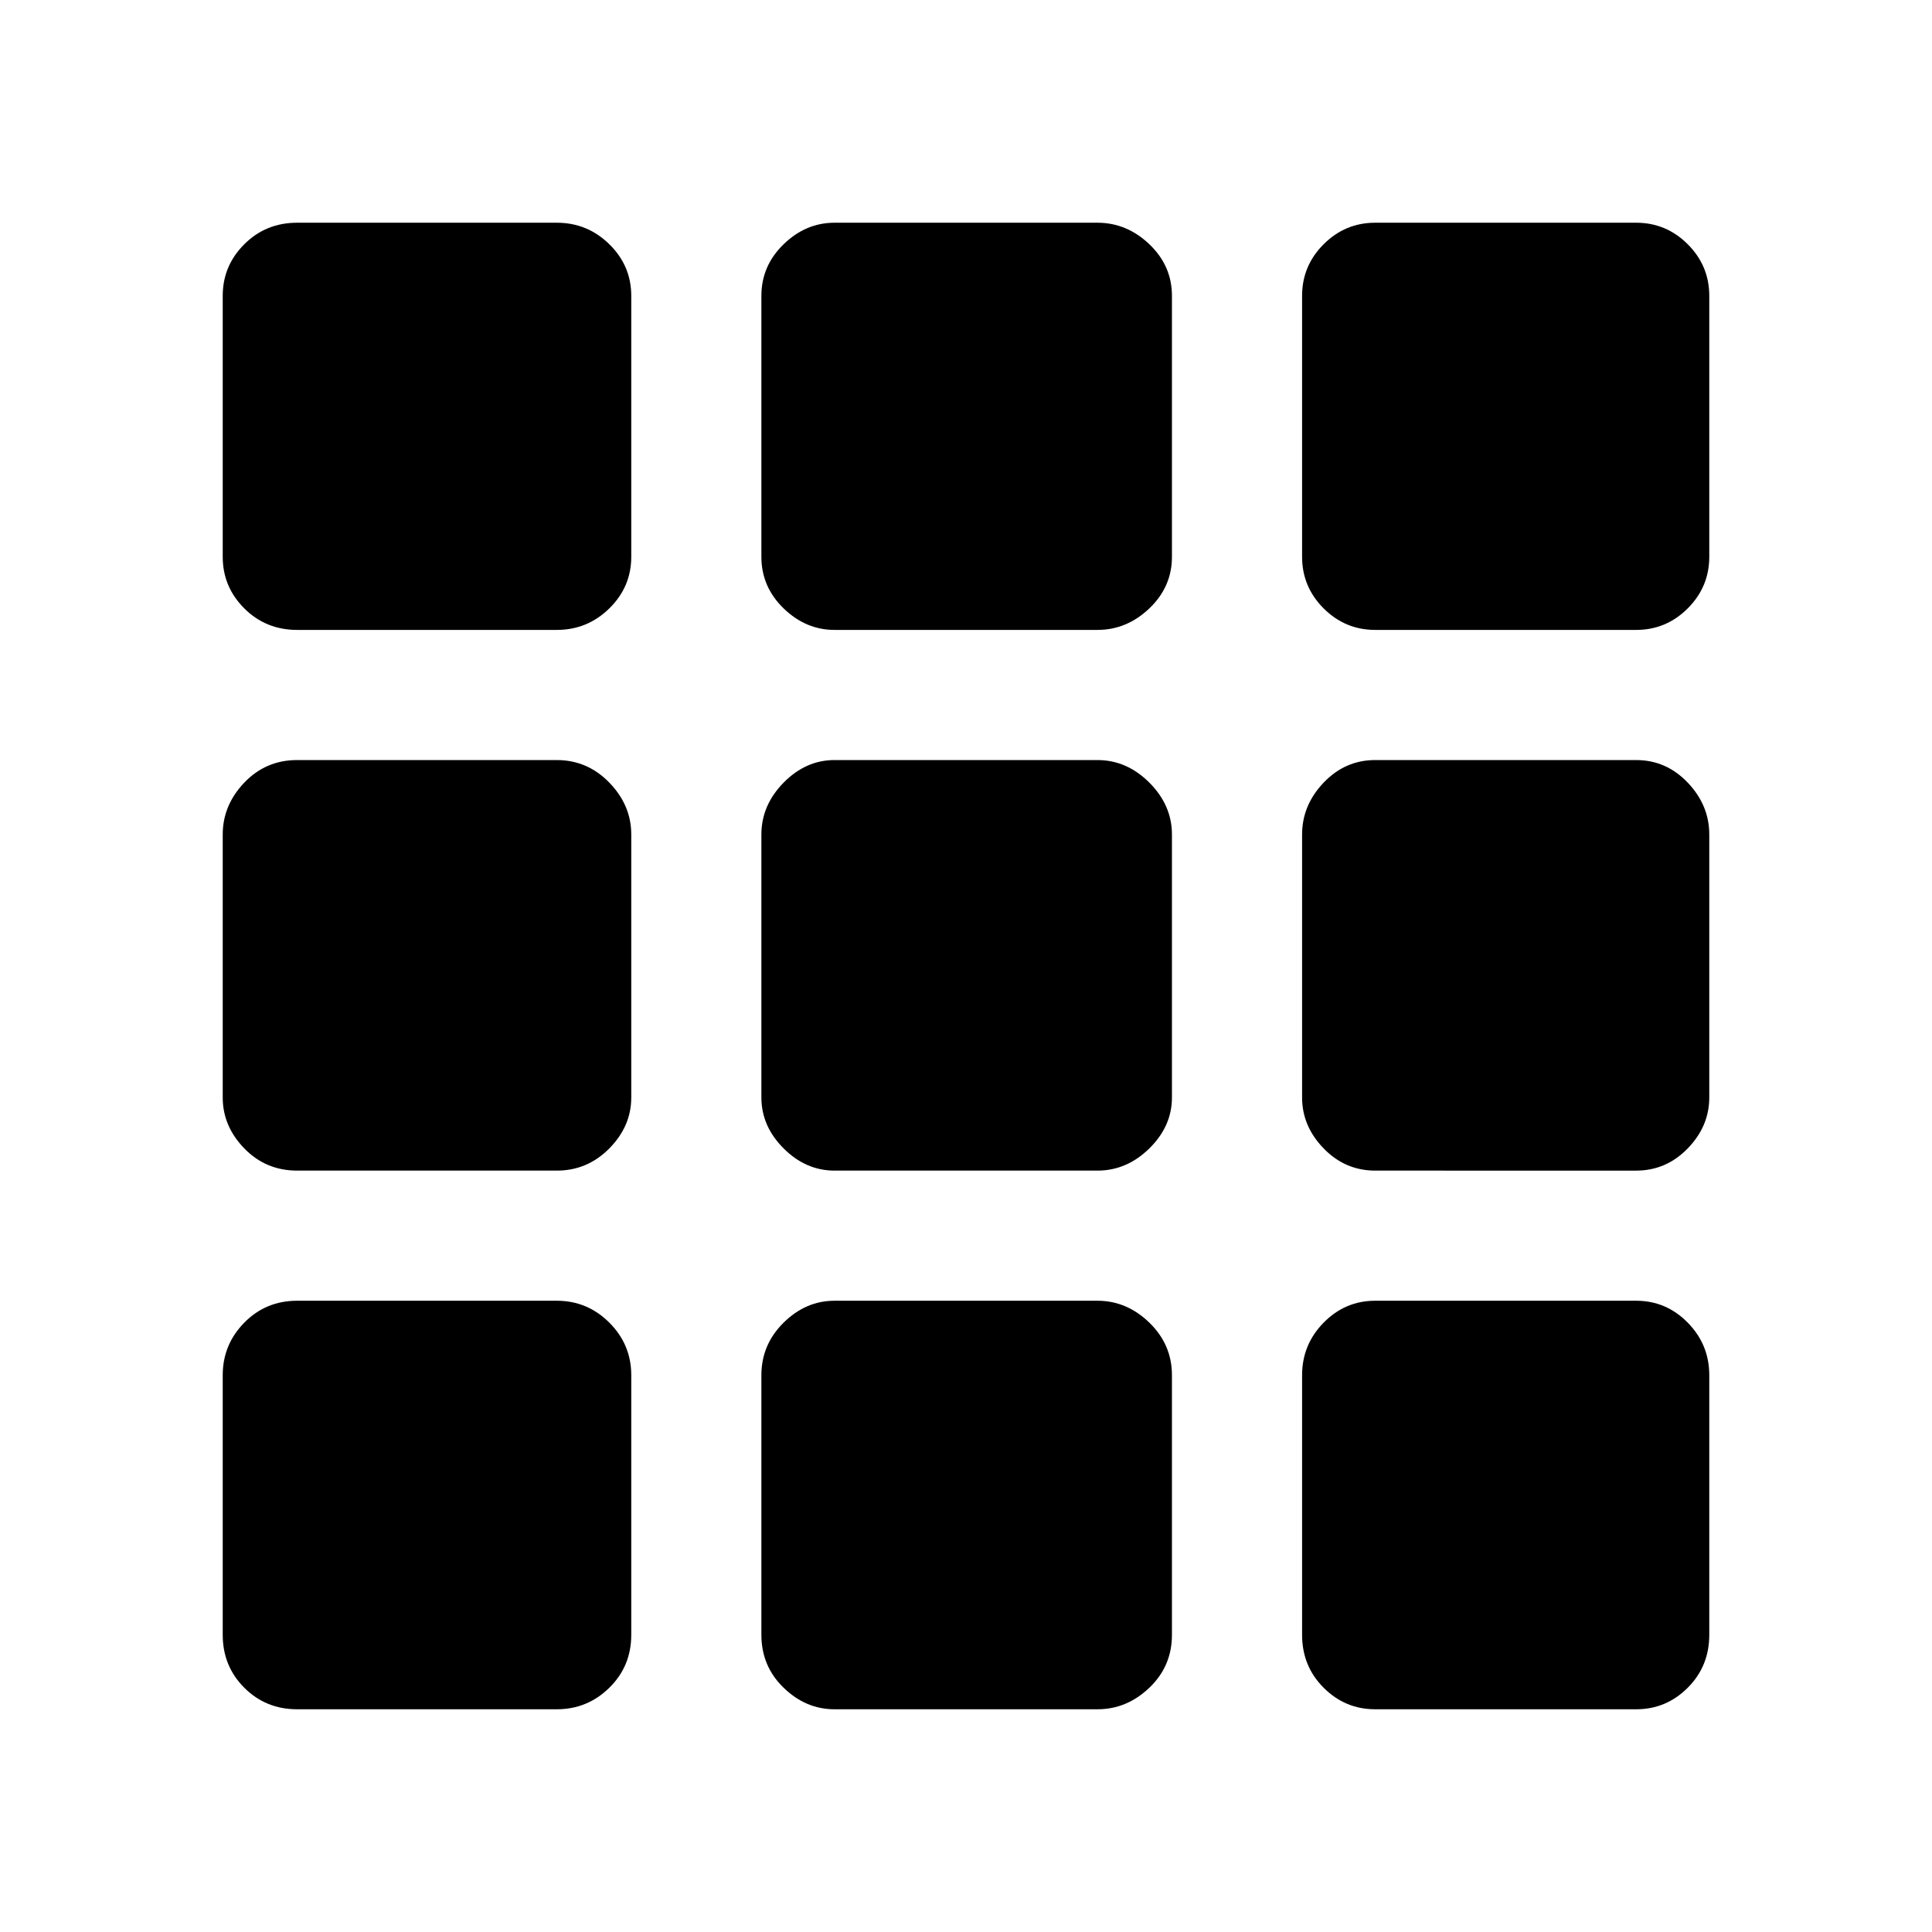 <svg xmlns="http://www.w3.org/2000/svg" height="40" viewBox="0 -960 960 960" width="40"><path d="M147.67-110.67q-15.59 0-26.29-10.71-10.71-10.7-10.71-26.29v-129q0-15.21 10.71-26.11 10.7-10.89 26.29-10.89h129q15.21 0 26.11 10.89 10.89 10.9 10.89 26.11v129q0 15.59-10.89 26.29-10.9 10.71-26.11 10.71h-129Zm267 0q-14.27 0-25.3-10.71-11.04-10.7-11.04-26.29v-129q0-15.21 11.04-26.11 11.03-10.89 25.3-10.89h130.66q14.55 0 25.78 10.89 11.22 10.9 11.22 26.11v129q0 15.59-11.22 26.29-11.23 10.71-25.78 10.71H414.67Zm268.66 0q-14.93 0-25.63-10.71-10.7-10.7-10.7-26.29v-129q0-15.21 10.7-26.11 10.7-10.89 25.63-10.89H813q14.93 0 25.63 10.89 10.7 10.9 10.7 26.11v129q0 15.59-10.7 26.29-10.7 10.71-25.63 10.71H683.33ZM147.67-378.33q-15.59 0-26.29-11.04-10.71-11.03-10.71-25.3v-130.66q0-14.55 10.71-25.78 10.7-11.22 26.29-11.22h129q15.21 0 26.11 11.22 10.89 11.23 10.89 25.78v130.66q0 14.27-10.89 25.3-10.9 11.04-26.11 11.04h-129Zm267 0q-14.27 0-25.3-11.04-11.04-11.03-11.04-25.3v-130.66q0-14.55 11.04-25.78 11.03-11.22 25.3-11.22h130.66q14.55 0 25.78 11.22 11.22 11.23 11.22 25.78v130.66q0 14.27-11.22 25.3-11.23 11.04-25.78 11.04H414.67Zm268.66 0q-14.93 0-25.63-11.04-10.7-11.03-10.7-25.3v-130.66q0-14.55 10.7-25.78 10.7-11.22 25.63-11.22H813q14.93 0 25.63 11.22 10.7 11.23 10.7 25.78v130.66q0 14.27-10.7 25.3-10.7 11.04-25.63 11.04H683.33ZM147.67-647q-15.59 0-26.29-10.7-10.71-10.7-10.71-25.63V-813q0-14.93 10.71-25.63 10.7-10.7 26.29-10.7h129q15.21 0 26.11 10.7 10.89 10.7 10.89 25.63v129.67q0 14.93-10.89 25.63-10.9 10.7-26.11 10.7h-129Zm267 0q-14.27 0-25.3-10.7-11.04-10.7-11.04-25.63V-813q0-14.93 11.04-25.63 11.03-10.7 25.3-10.7h130.66q14.55 0 25.78 10.7 11.22 10.7 11.22 25.63v129.67q0 14.93-11.22 25.63-11.23 10.7-25.78 10.7H414.67Zm268.66 0q-14.93 0-25.63-10.7T647-683.33V-813q0-14.93 10.7-25.63t25.63-10.7H813q14.93 0 25.63 10.7t10.7 25.63v129.67q0 14.93-10.7 25.63T813-647H683.33Z"/></svg>